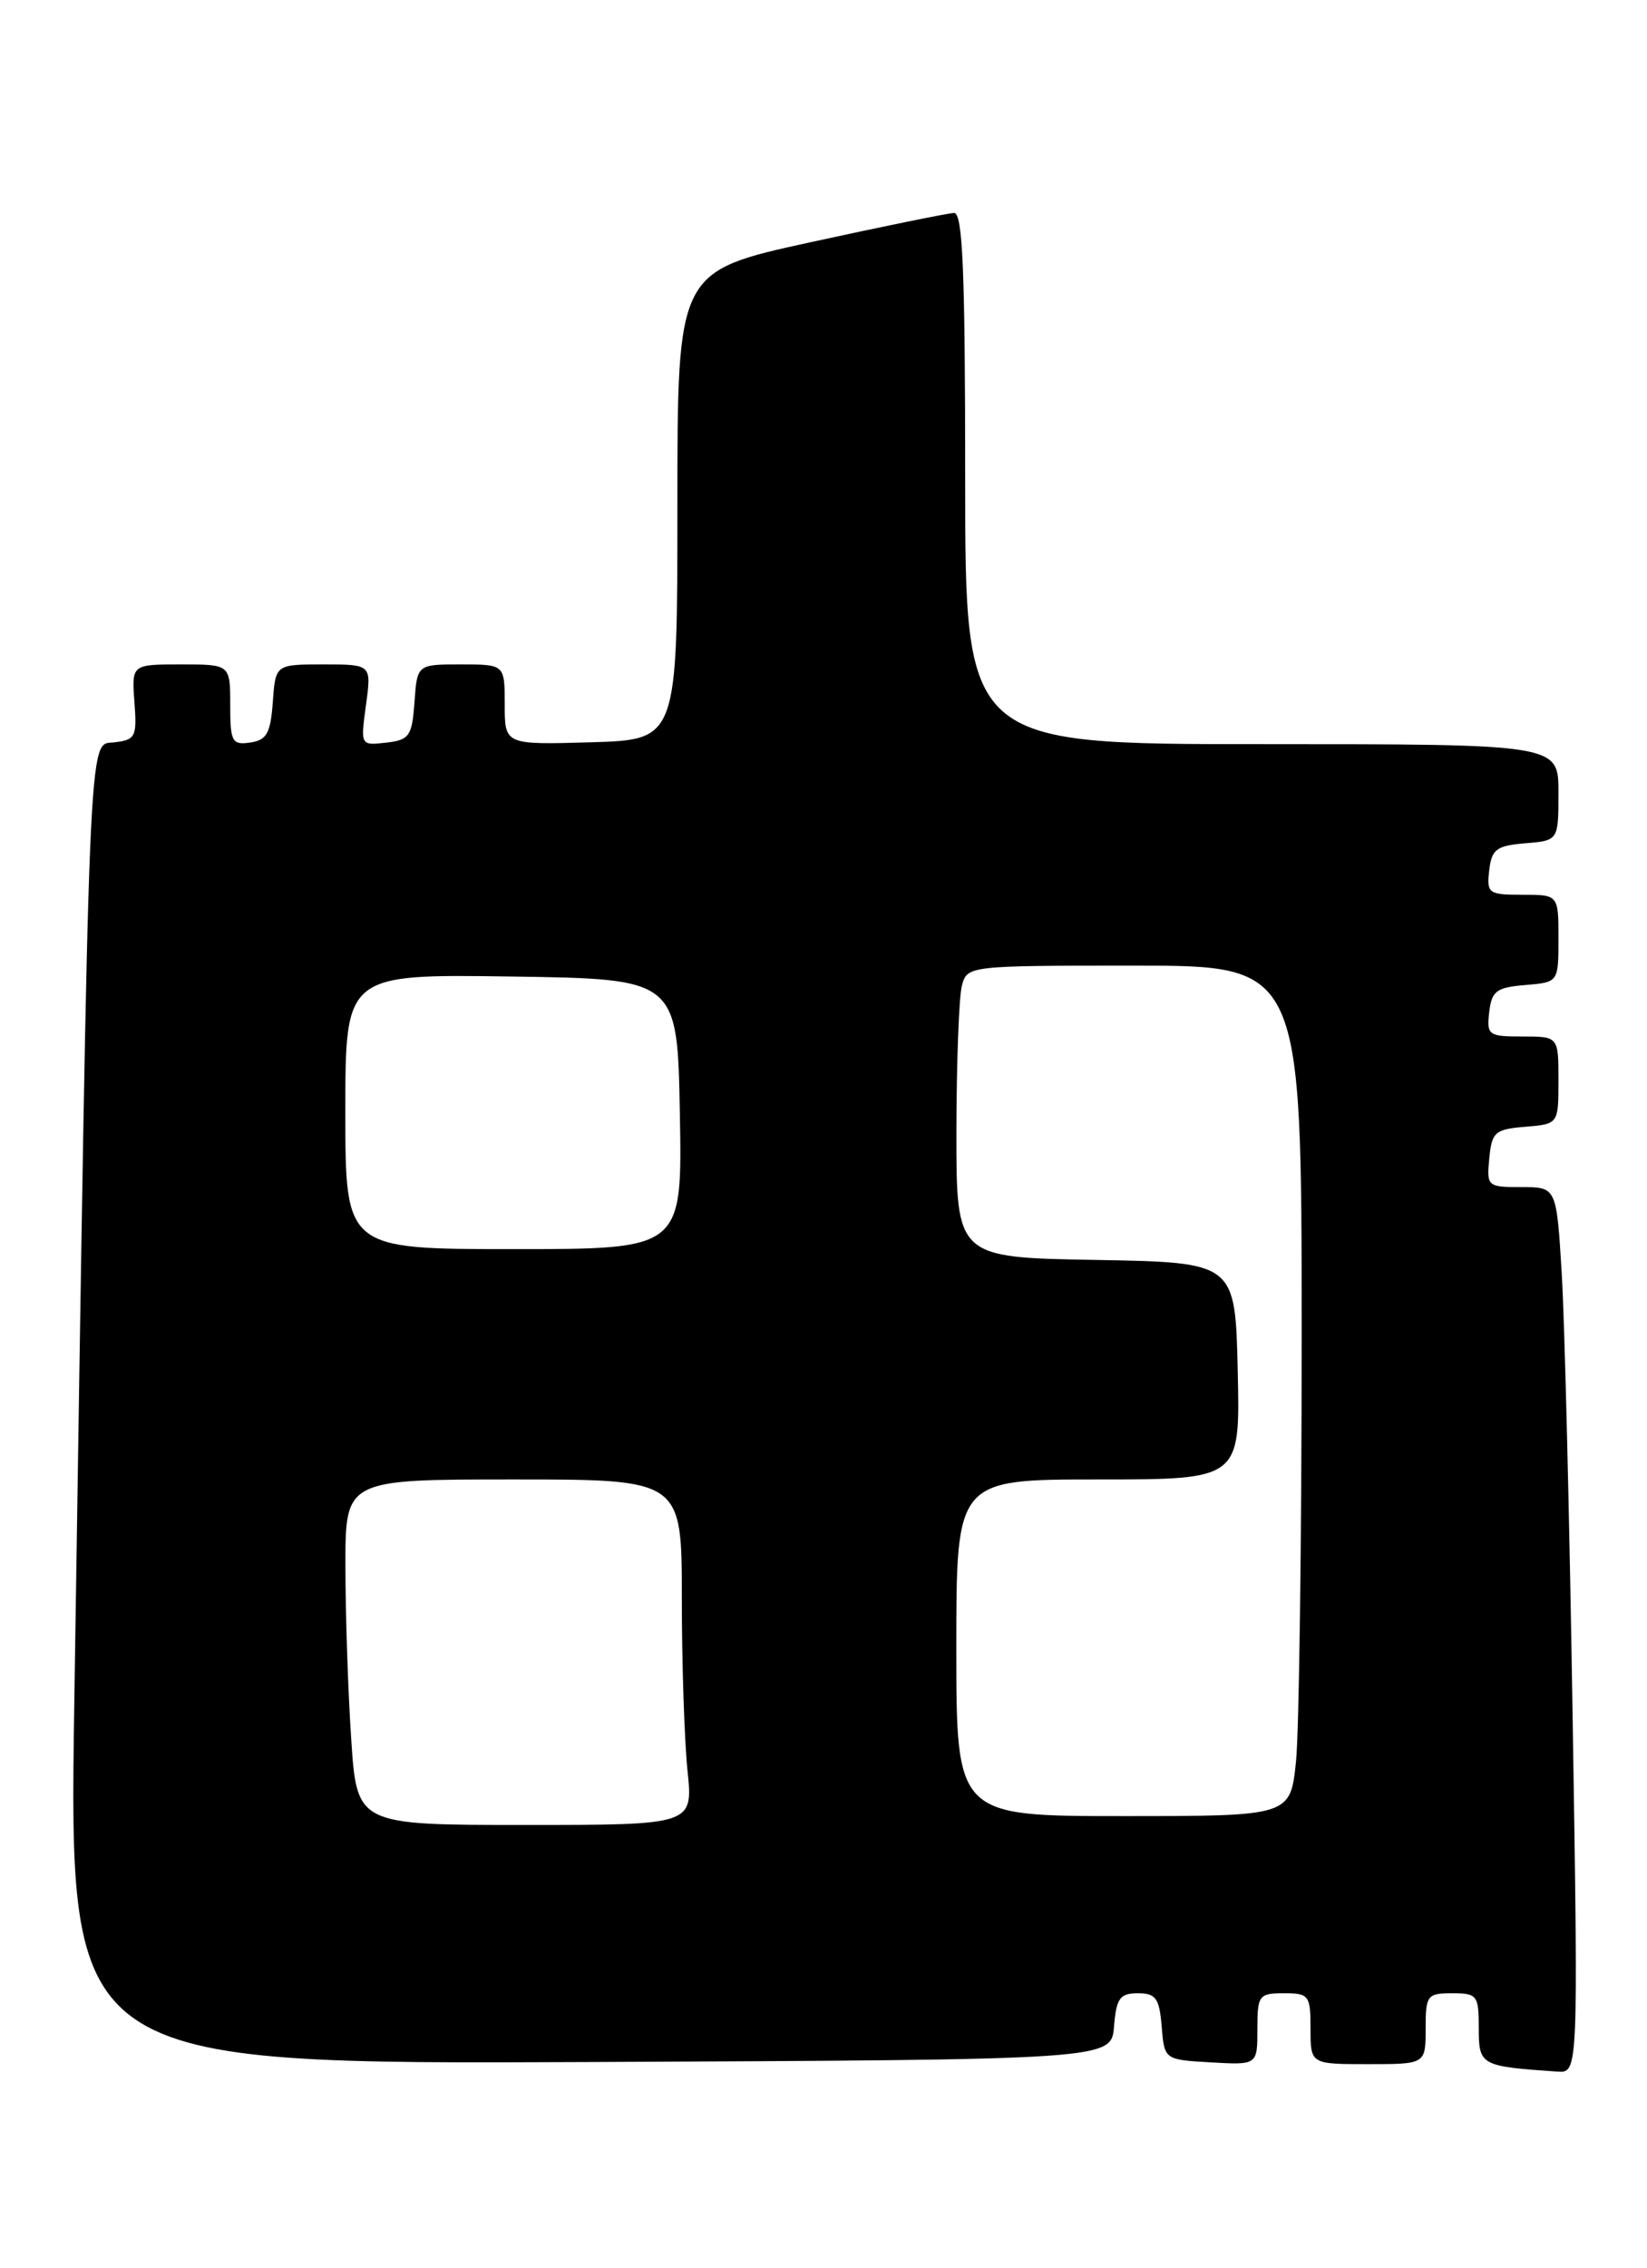 <?xml version="1.0" encoding="UTF-8" standalone="no"?>
<!DOCTYPE svg PUBLIC "-//W3C//DTD SVG 1.1//EN" "http://www.w3.org/Graphics/SVG/1.1/DTD/svg11.dtd" >
<svg xmlns="http://www.w3.org/2000/svg" xmlns:xlink="http://www.w3.org/1999/xlink" version="1.1" viewBox="0 0 186 256">
 <g >
 <path fill="currentColor"
d=" M 177.60 193.75 C 177.25 171.61 176.70 149.11 176.37 143.75 C 175.78 134.00 175.78 134.00 171.83 134.00 C 167.97 134.00 167.88 133.92 168.19 130.75 C 168.47 127.78 168.83 127.47 172.25 127.19 C 176.00 126.88 176.00 126.88 176.00 121.94 C 176.00 117.00 176.00 117.00 171.93 117.00 C 168.09 117.00 167.88 116.85 168.18 114.25 C 168.46 111.86 168.99 111.46 172.25 111.19 C 176.00 110.88 176.00 110.88 176.00 105.94 C 176.00 101.00 176.00 101.00 171.93 101.00 C 168.09 101.00 167.88 100.85 168.18 98.25 C 168.46 95.86 168.99 95.46 172.25 95.19 C 176.00 94.88 176.00 94.88 176.00 89.44 C 176.00 84.00 176.00 84.00 142.50 84.00 C 109.00 84.00 109.00 84.00 109.00 54.00 C 109.00 30.65 108.72 24.01 107.75 24.04 C 107.06 24.06 99.75 25.55 91.50 27.35 C 76.50 30.63 76.50 30.63 76.50 57.06 C 76.50 83.50 76.50 83.50 66.75 83.79 C 57.00 84.07 57.00 84.07 57.00 79.54 C 57.00 75.00 57.00 75.00 52.06 75.00 C 47.11 75.00 47.11 75.00 46.81 79.25 C 46.53 83.11 46.23 83.53 43.60 83.83 C 40.71 84.16 40.71 84.16 41.33 79.58 C 41.96 75.00 41.96 75.00 36.54 75.00 C 31.11 75.00 31.11 75.00 30.81 79.25 C 30.55 82.78 30.12 83.55 28.25 83.82 C 26.20 84.11 26.00 83.74 26.00 79.57 C 26.00 75.00 26.00 75.00 20.43 75.00 C 14.87 75.00 14.87 75.00 15.18 79.25 C 15.48 83.19 15.31 83.52 12.87 83.80 C 9.93 84.15 10.11 79.84 8.39 192.26 C 7.77 233.02 7.77 233.02 66.63 232.76 C 125.50 232.50 125.50 232.50 125.81 228.75 C 126.07 225.55 126.47 225.00 128.50 225.00 C 130.53 225.00 130.93 225.55 131.19 228.75 C 131.50 232.50 131.50 232.50 136.75 232.80 C 142.00 233.10 142.00 233.10 142.00 229.05 C 142.00 225.22 142.16 225.00 145.00 225.00 C 147.83 225.00 148.00 225.22 148.00 229.00 C 148.00 233.00 148.00 233.00 154.50 233.00 C 161.00 233.00 161.00 233.00 161.00 229.00 C 161.00 225.22 161.17 225.00 164.00 225.00 C 166.83 225.00 167.00 225.23 167.00 228.94 C 167.00 233.14 167.20 233.25 175.87 233.84 C 178.24 234.00 178.24 234.00 177.60 193.75 Z  M 39.66 196.25 C 39.30 190.89 39.01 182.11 39.01 176.75 C 39.00 167.00 39.00 167.00 58.00 167.00 C 77.00 167.00 77.00 167.00 77.00 180.35 C 77.00 187.70 77.29 196.47 77.64 199.85 C 78.28 206.00 78.28 206.00 59.29 206.00 C 40.30 206.00 40.30 206.00 39.66 196.25 Z  M 108.00 186.00 C 108.00 167.00 108.00 167.00 124.03 167.00 C 140.06 167.00 140.06 167.00 139.78 154.75 C 139.50 142.50 139.50 142.50 123.75 142.22 C 108.00 141.95 108.00 141.95 108.01 127.72 C 108.02 119.90 108.30 112.49 108.63 111.25 C 109.23 109.02 109.38 109.00 128.12 109.00 C 147.00 109.00 147.00 109.00 147.00 150.85 C 147.00 173.87 146.71 195.47 146.36 198.85 C 145.72 205.00 145.72 205.00 126.86 205.00 C 108.00 205.00 108.00 205.00 108.00 186.00 Z  M 39.00 125.48 C 39.00 109.96 39.00 109.96 57.75 110.23 C 76.50 110.50 76.50 110.50 76.78 125.75 C 77.05 141.00 77.05 141.00 58.03 141.00 C 39.00 141.00 39.00 141.00 39.00 125.48 Z "/>
</g>
</svg>